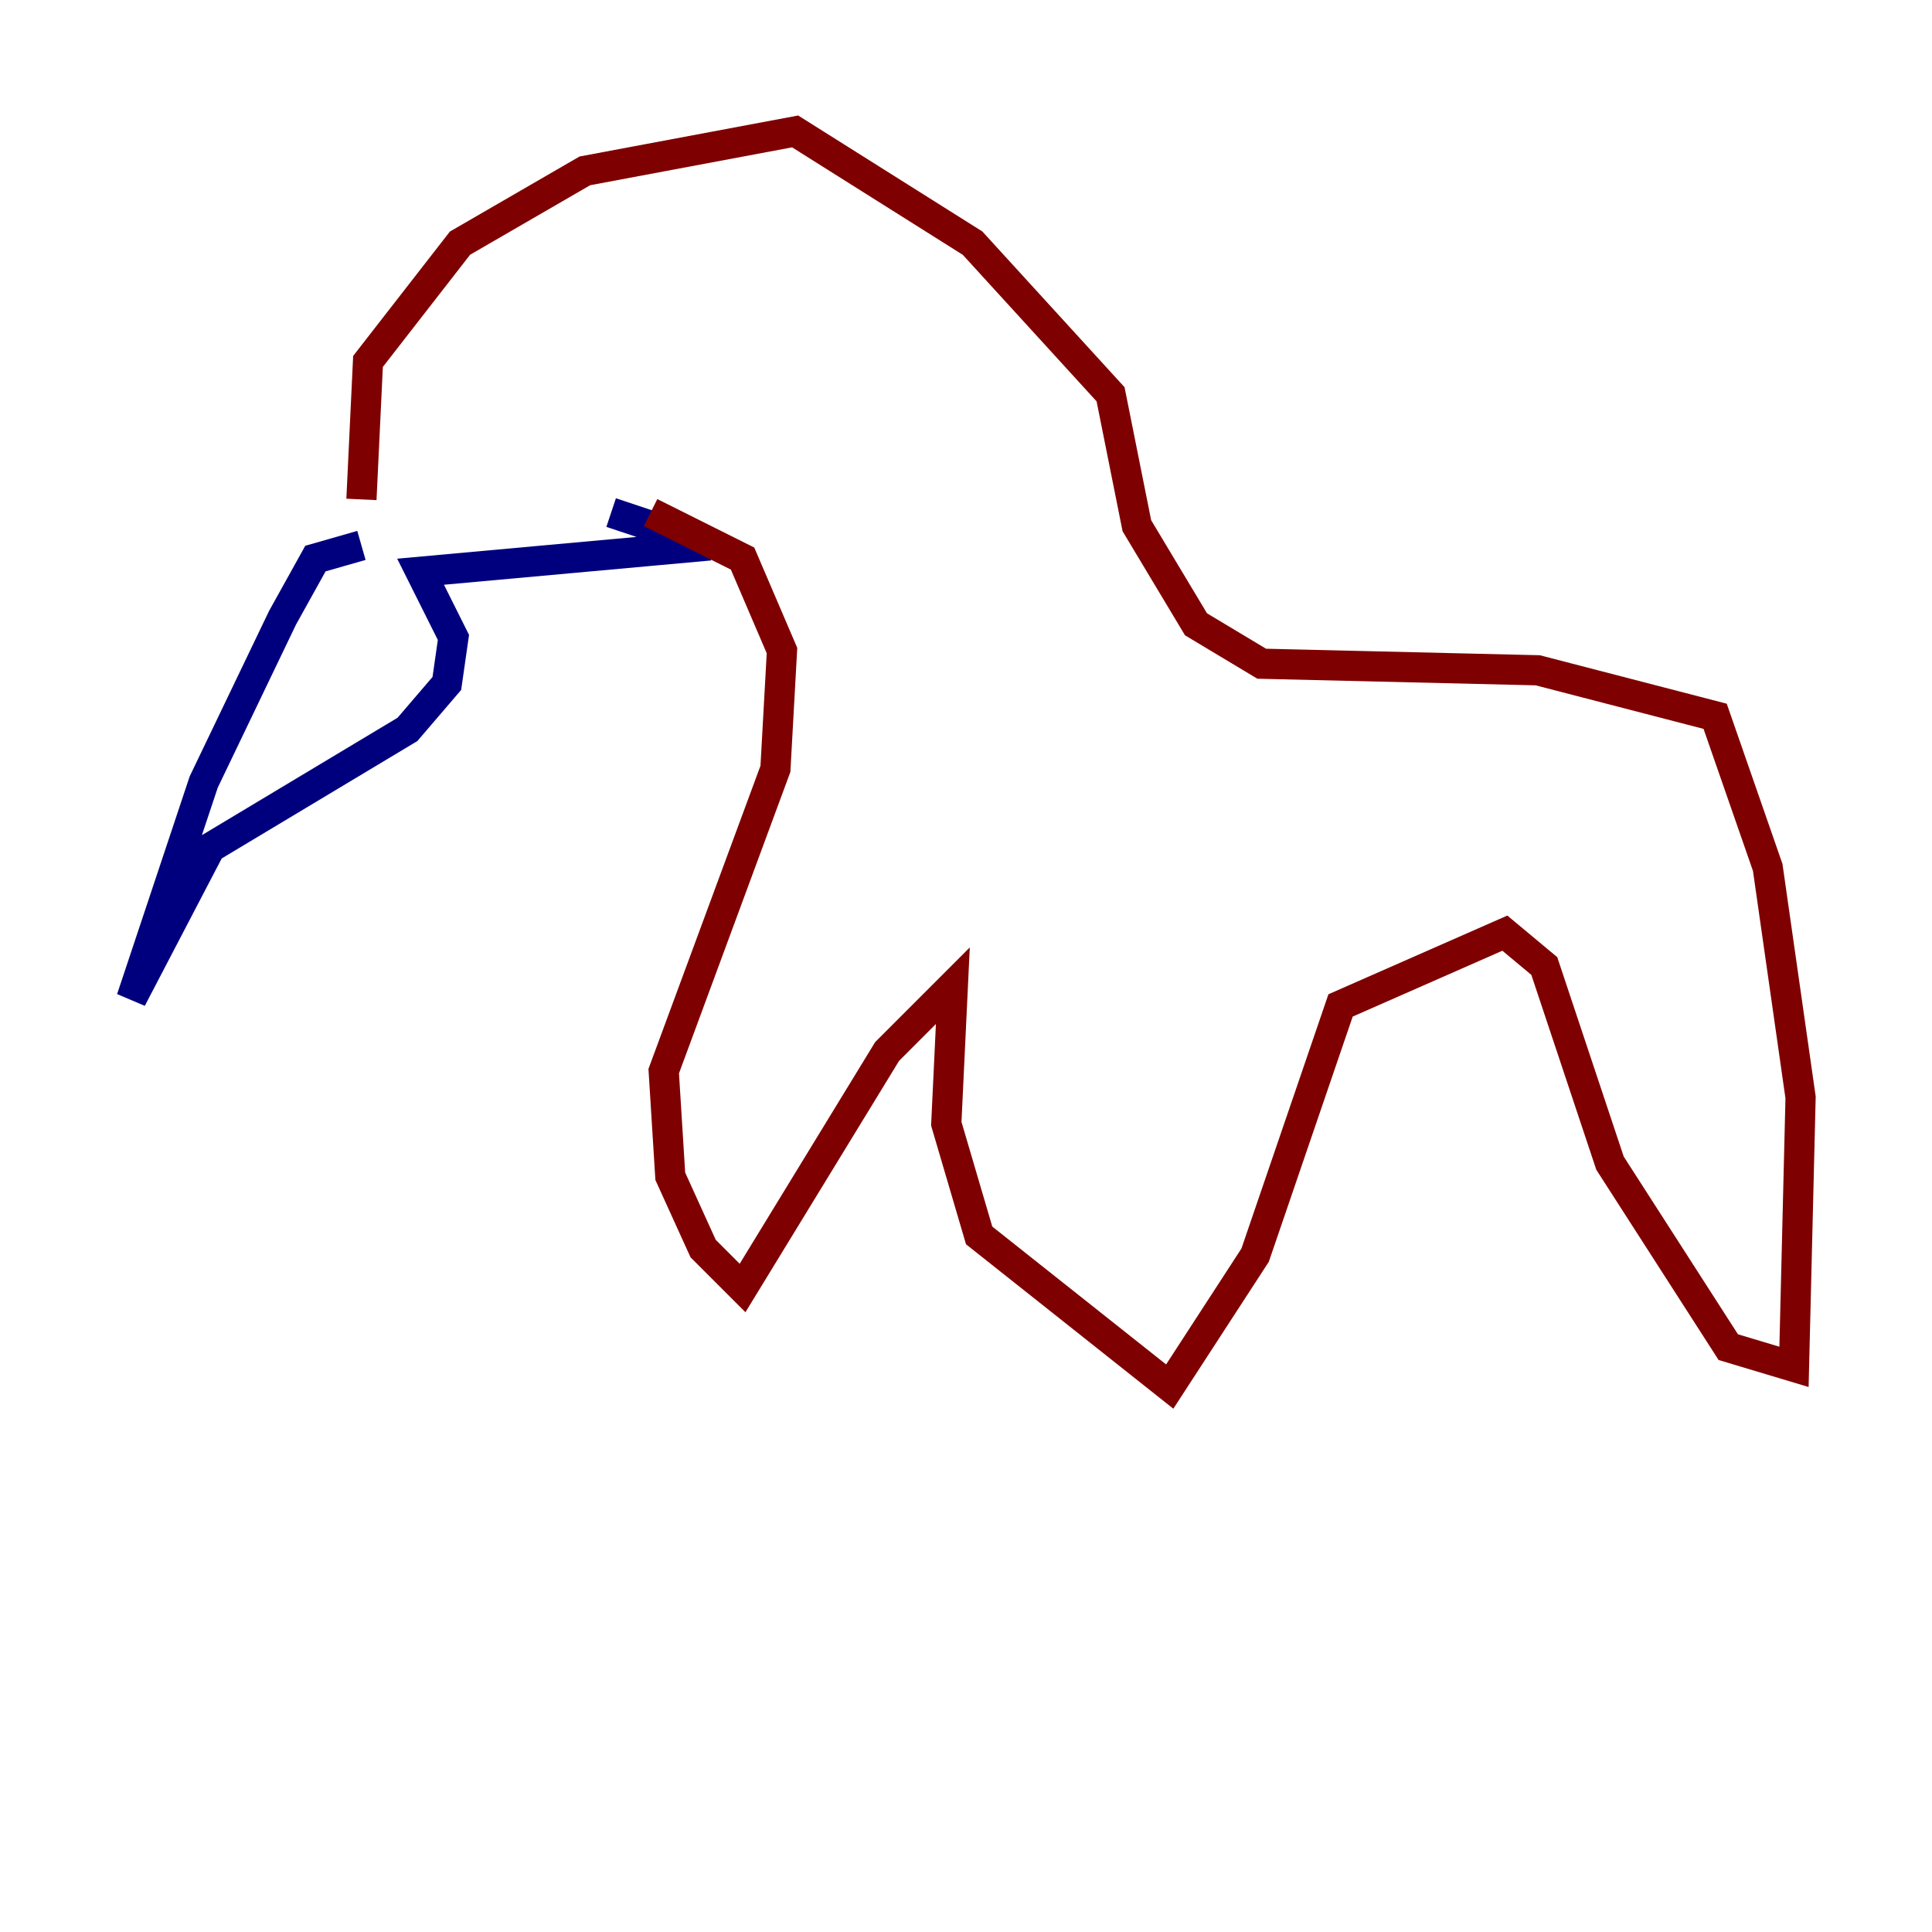 <?xml version="1.0" encoding="utf-8" ?>
<svg baseProfile="tiny" height="128" version="1.2" viewBox="0,0,128,128" width="128" xmlns="http://www.w3.org/2000/svg" xmlns:ev="http://www.w3.org/2001/xml-events" xmlns:xlink="http://www.w3.org/1999/xlink"><defs /><polyline fill="none" points="23.946,36.136 20.898,37.007 18.721,40.925 13.497,51.809 8.707,66.177 13.932,56.163 26.993,48.327 29.605,45.279 30.041,42.231 27.864,37.878 47.02,36.136 40.49,33.959" stroke="#00007f" stroke-width="2" /><polyline fill="none" points="23.946,33.088 24.381,23.946 30.476,16.109 38.748,11.32 52.68,8.707 64.435,16.109 73.578,26.122 75.32,34.83 79.238,41.361 83.592,43.973 101.878,44.408 113.633,47.456 117.116,57.469 119.293,72.707 118.857,90.558 114.503,89.252 106.667,77.061 102.313,64.0 99.701,61.823 88.816,66.612 83.156,83.156 77.497,91.864 64.871,81.85 62.694,74.449 63.129,65.306 58.776,69.66 49.197,85.333 46.585,82.721 44.408,77.932 43.973,70.966 51.374,50.939 51.809,43.102 49.197,37.007 43.102,33.959" stroke="#7f0000" stroke-width="2" /></svg>